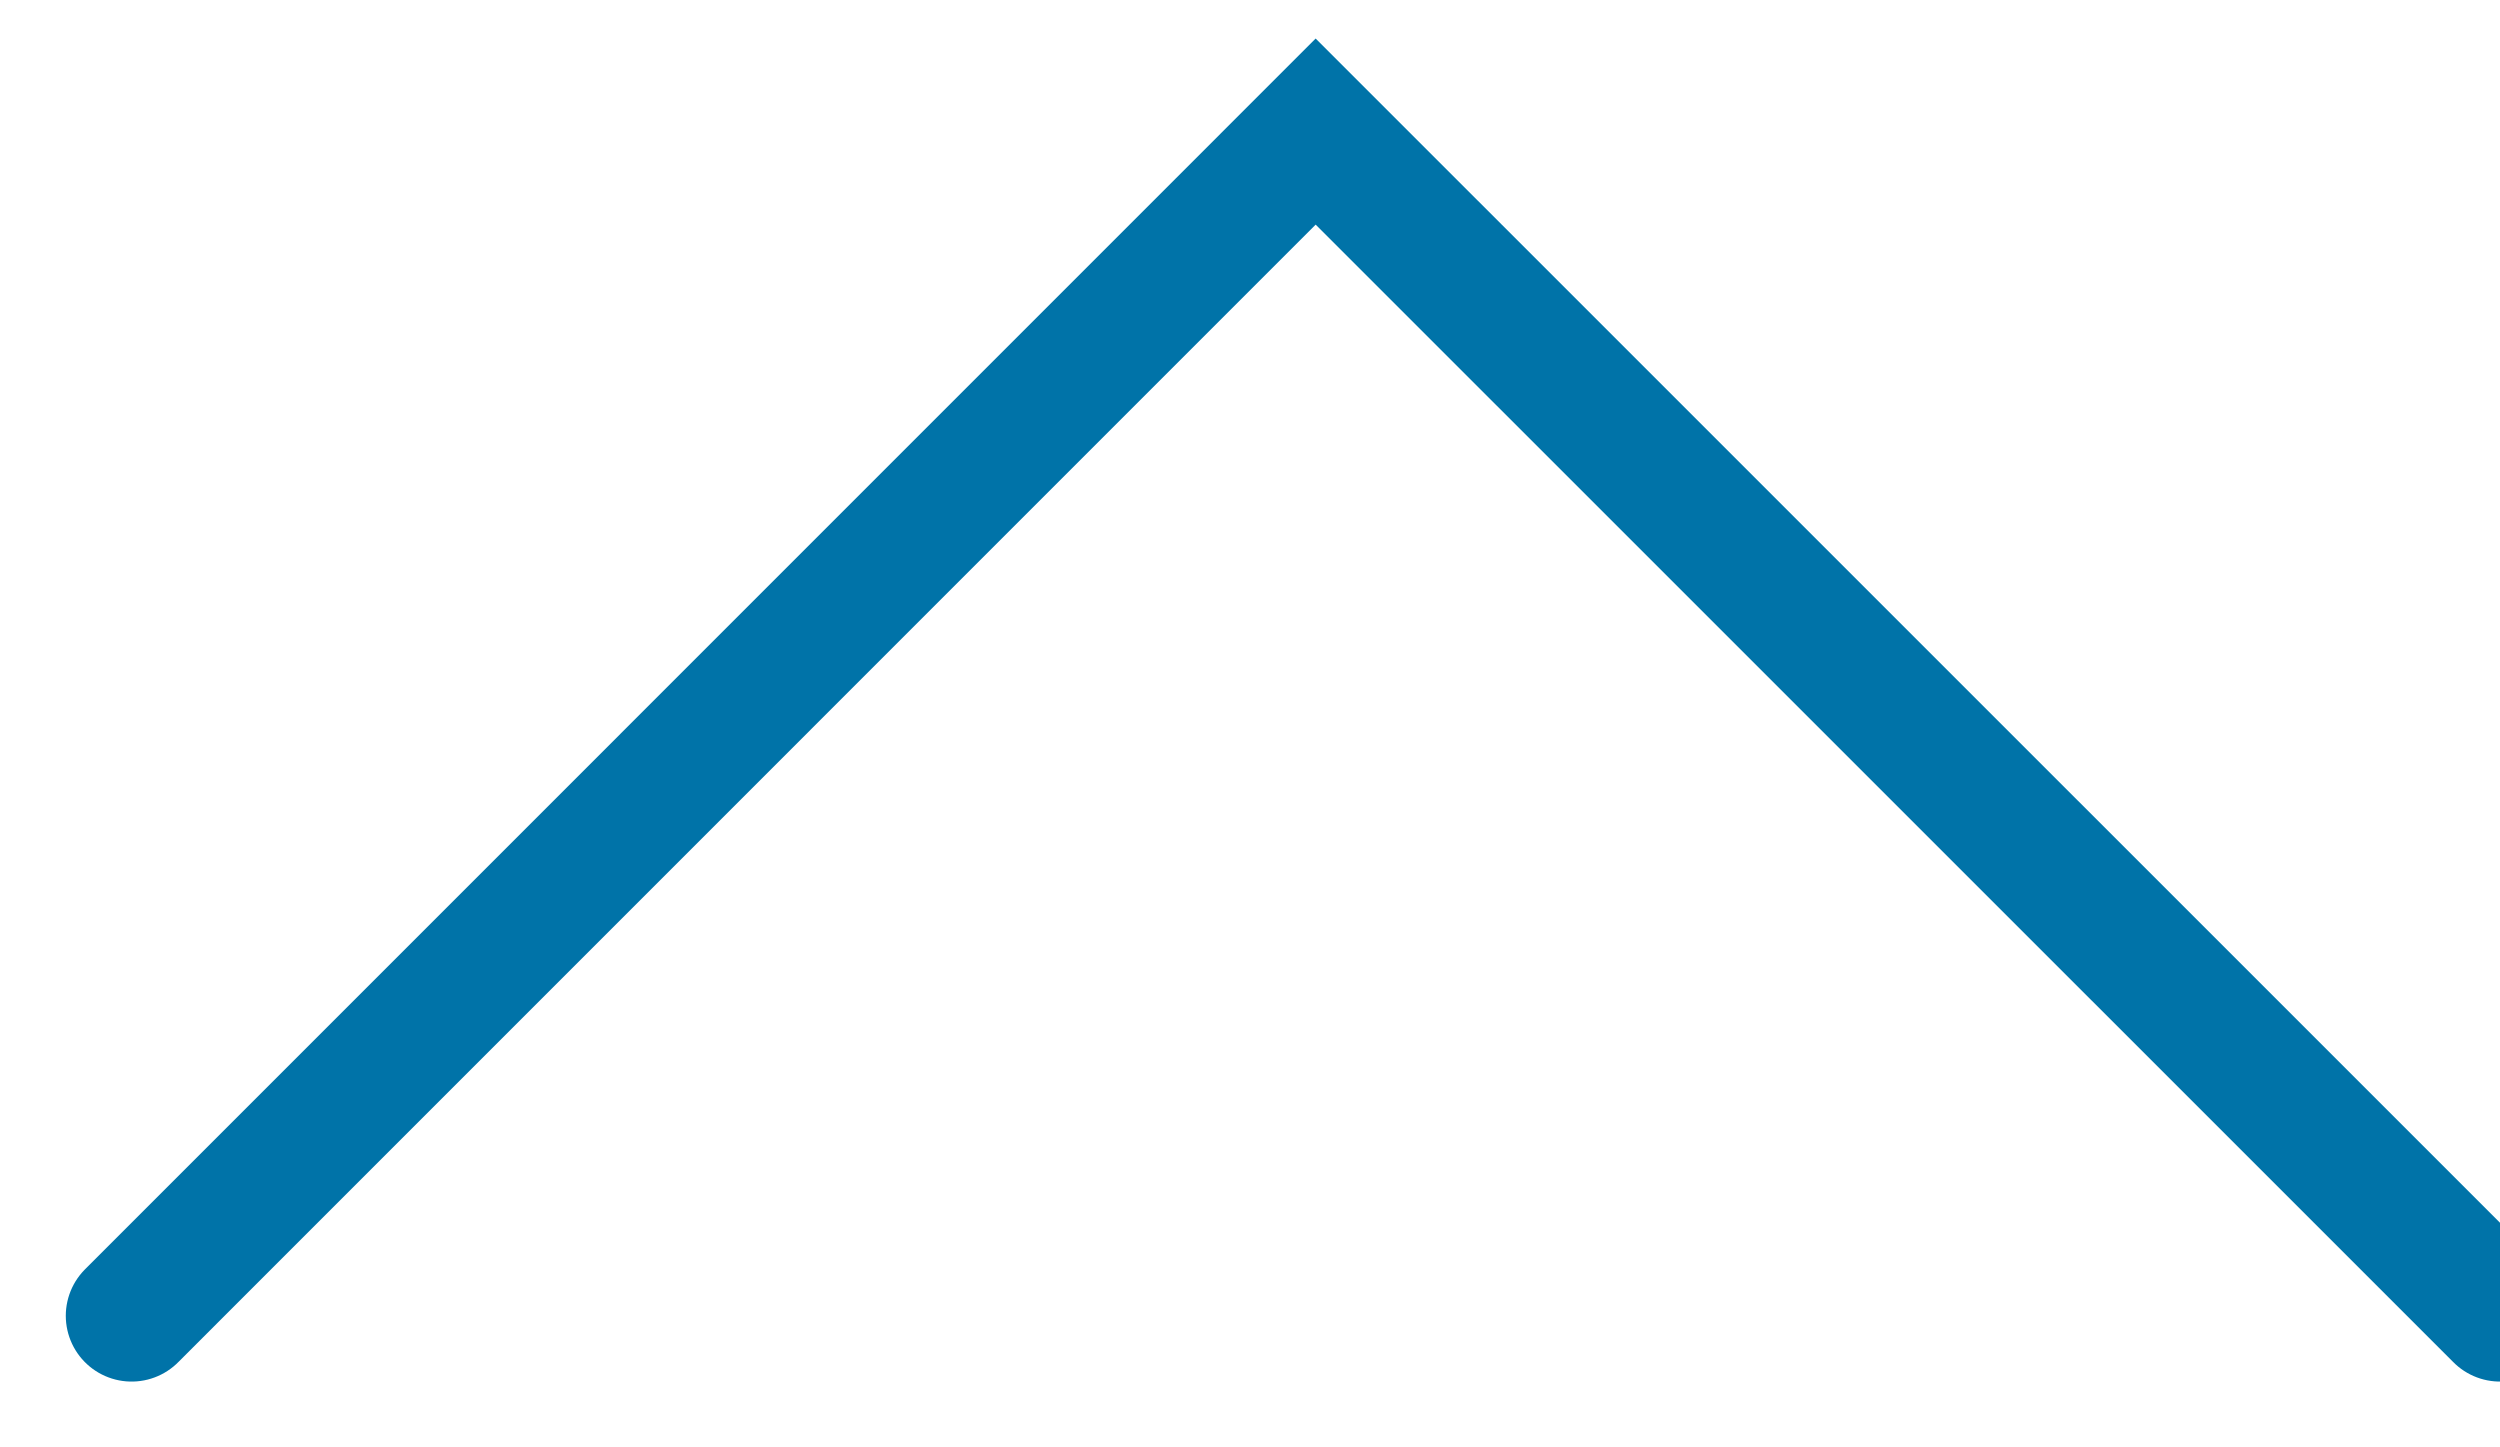 <?xml version="1.0" encoding="UTF-8"?>
<svg width="19px" height="11px" viewBox="0 0 19 11" version="1.1" xmlns="http://www.w3.org/2000/svg" xmlns:xlink="http://www.w3.org/1999/xlink">
    <!-- Generator: Sketch 41.2 (35397) - http://www.bohemiancoding.com/sketch -->
    <title>Arrow_18px_blue</title>
    <desc>Created with Sketch.</desc>
    <defs></defs>
    <g id="Accordion" stroke="none" stroke-width="1" fill="none" fill-rule="evenodd" stroke-linecap="round">
        <g id="Accordion_1440px_Desktop" transform="translate(-402, -196)" stroke="#0073A8">
            <g id="Accordion_open_static" transform="translate(382, 161)">
                <g id="open_field_top">
                    <g id="Arrow_18px_blue" transform="translate(30, 40.5) rotate(180) translate(-30, -40.5) translate(20, 35)">
                        <polyline points="1 1 10.001 10 19 1"></polyline>
                    </g>
                </g>
            </g>
        </g>
    </g>
</svg>